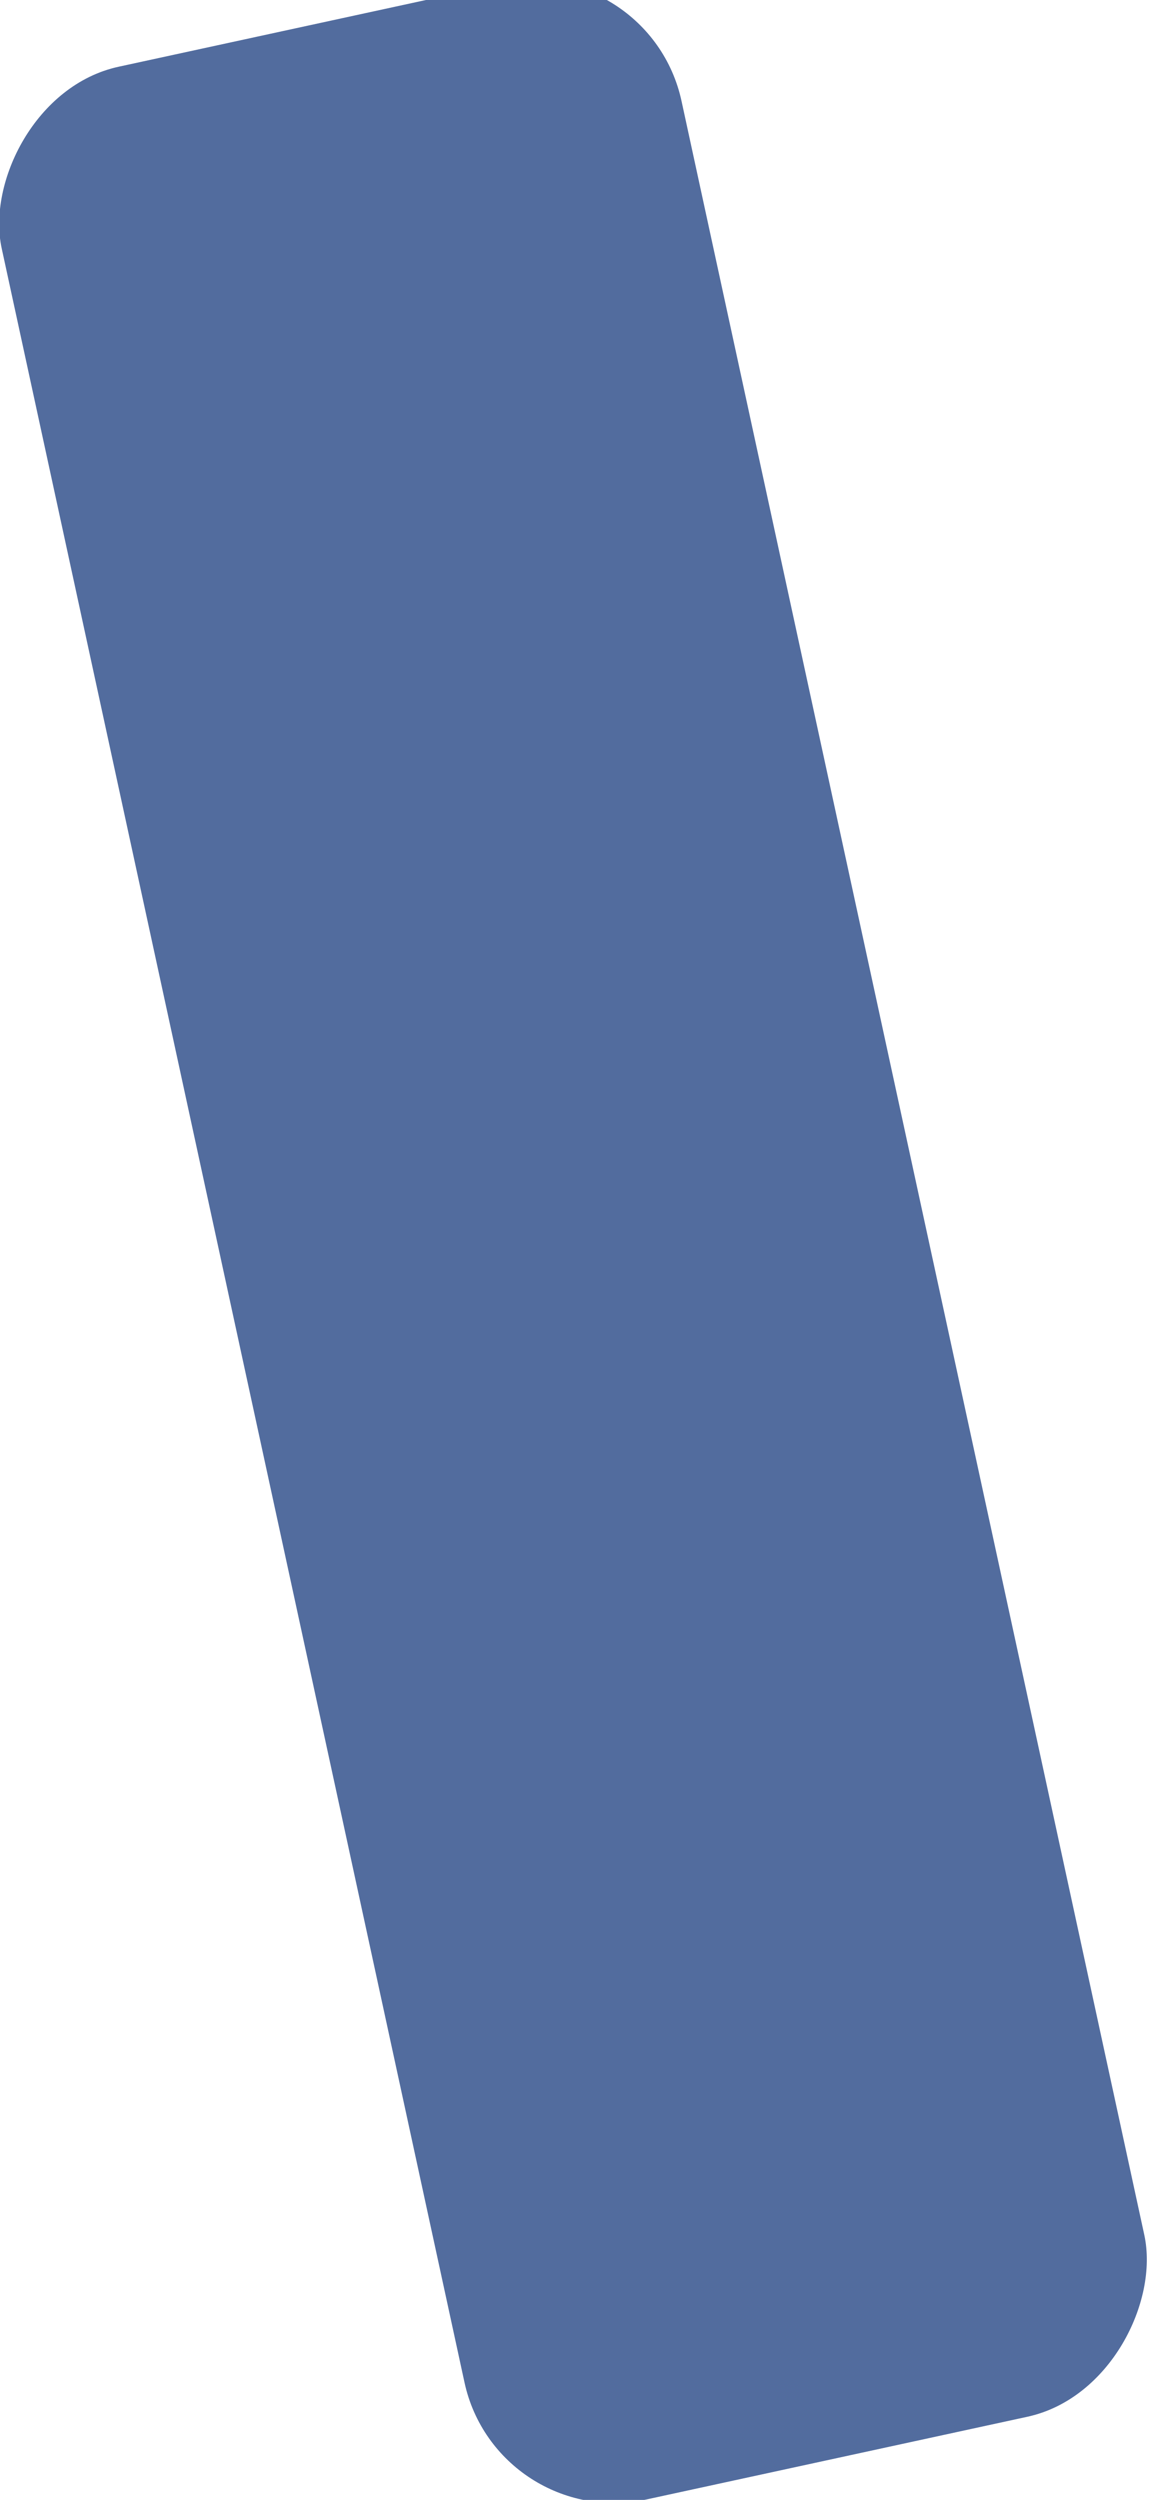 <?xml version="1.0" encoding="UTF-8" standalone="no"?>
<!-- Created with Inkscape (http://www.inkscape.org/) -->

<svg
   xmlns:dc="http://purl.org/dc/elements/1.1/"
   xmlns:cc="http://creativecommons.org/ns#"
   xmlns:rdf="http://www.w3.org/1999/02/22-rdf-syntax-ns#"
   xmlns:svg="http://www.w3.org/2000/svg"
   xmlns="http://www.w3.org/2000/svg"
   xmlns:sodipodi="http://sodipodi.sourceforge.net/DTD/sodipodi-0.dtd"
   xmlns:inkscape="http://www.inkscape.org/namespaces/inkscape"
   id="svg7600"
   version="1.1"
   inkscape:version="0.91 r"
   width="51.25"
   height="111.25"
   viewBox="0 0 51.25 111.25"
   sodipodi:docname="right_leg.svg">
  <defs
     id="defs7604" />
  <sodipodi:namedview
     pagecolor="#ffffff"
     bordercolor="#666666"
     borderopacity="1"
     objecttolerance="10"
     gridtolerance="10"
     guidetolerance="10"
     inkscape:pageopacity="0"
     inkscape:pageshadow="2"
     inkscape:window-width="1366"
     inkscape:window-height="709"
     id="namedview7602"
     showgrid="false"
     inkscape:zoom="4.2426966"
     inkscape:cx="38.565811"
     inkscape:cy="62.217184"
     inkscape:window-x="0"
     inkscape:window-y="0"
     inkscape:window-maximized="1"
     inkscape:current-layer="svg7600" />
  <rect
     style="opacity:0.885;fill:#3c5a92;fill-opacity:1;stroke:none;stroke-opacity:1"
     id="rect7610"
     width="30.981"
     height="110.811"
     x="-28.71"
     y="4.023"
     rx="6.807"
     ry="6.807"
     transform="matrix(-0.977,0.212,0.212,0.977,0,0)" />
</svg>
